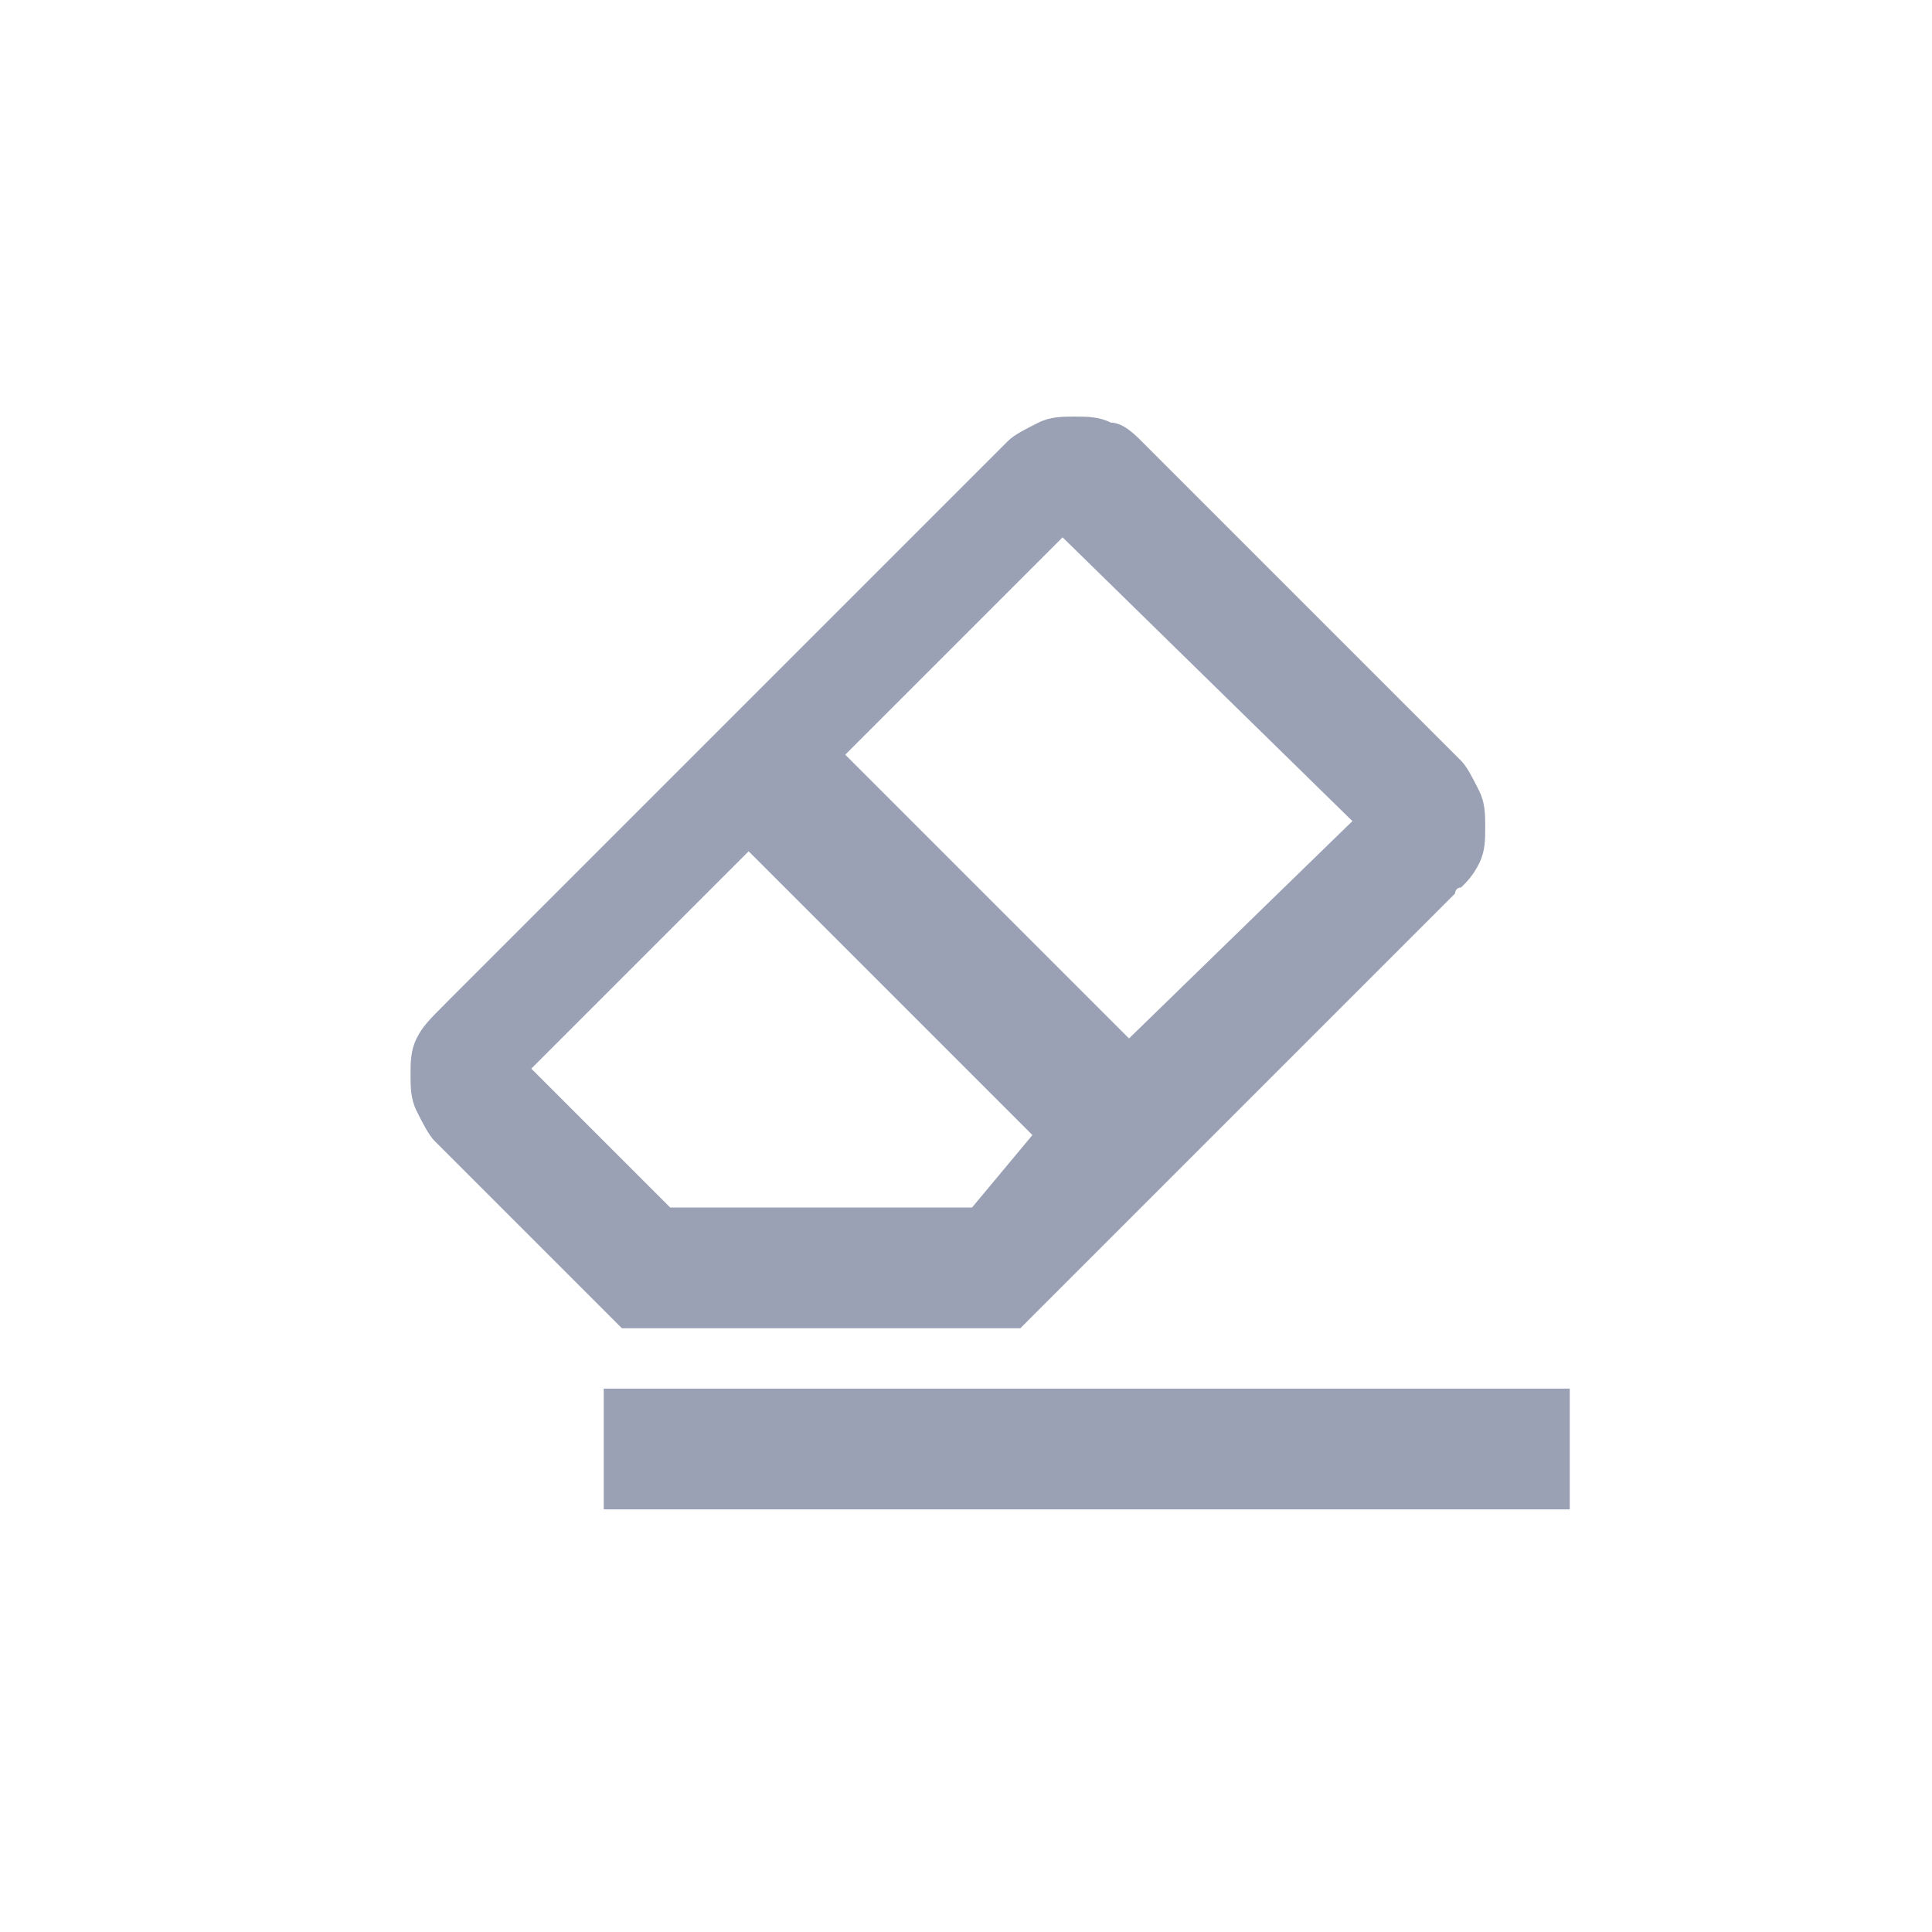 <?xml version="1.0" encoding="utf-8"?>
<!-- Generator: Adobe Illustrator 26.4.1, SVG Export Plug-In . SVG Version: 6.00 Build 0)  -->
<svg version="1.1" id="Layer_1" xmlns="http://www.w3.org/2000/svg" xmlns:xlink="http://www.w3.org/1999/xlink" x="0px" y="0px"
	 viewBox="0 0 32 32" style="enable-background:new 0 0 32 32;" xml:space="preserve">
<style type="text/css">
	.st0{fill:#9AA1B4;}
</style>
<g>
	<path class="st0" d="M10.3,22L10.3,22L10.3,22h0.1h6.4h0h0.1h0l7-7c0.1-0.1,0.1-0.1,0.2-0.2l0,0c0,0,0,0,0,0c0,0,0,0,0,0
		c0,0,0-0.1,0.1-0.1c0.1-0.1,0.2-0.2,0.3-0.4c0.1-0.2,0.1-0.4,0.1-0.6c0-0.2,0-0.4-0.1-0.6c-0.1-0.2-0.2-0.4-0.3-0.5l-5.3-5.3
		c-0.1-0.1-0.3-0.3-0.5-0.3c-0.2-0.1-0.4-0.1-0.6-0.1c-0.2,0-0.4,0-0.6,0.1c-0.2,0.1-0.4,0.2-0.5,0.3l-9.3,9.3
		C7.1,16.9,7,17,6.9,17.2c-0.1,0.2-0.1,0.4-0.1,0.6c0,0.2,0,0.4,0.1,0.6c0.1,0.2,0.2,0.4,0.3,0.5c0,0,0,0,0,0L10.3,22L10.3,22z
		 M22.4,13.6l-3.7,3.6L14,12.5l3.6-3.6L22.4,13.6z M11.1,20l-2.3-2.3l3.6-3.6l4.7,4.7L16.1,20H11.1z"/>
	<polygon class="st0" points="25.6,23 10.3,23 10,23 10,23.7 10,24 10,25 10.3,25 25,25 25.6,25 26,25 26,23.7 26,23 	"/>
</g>
</svg>
